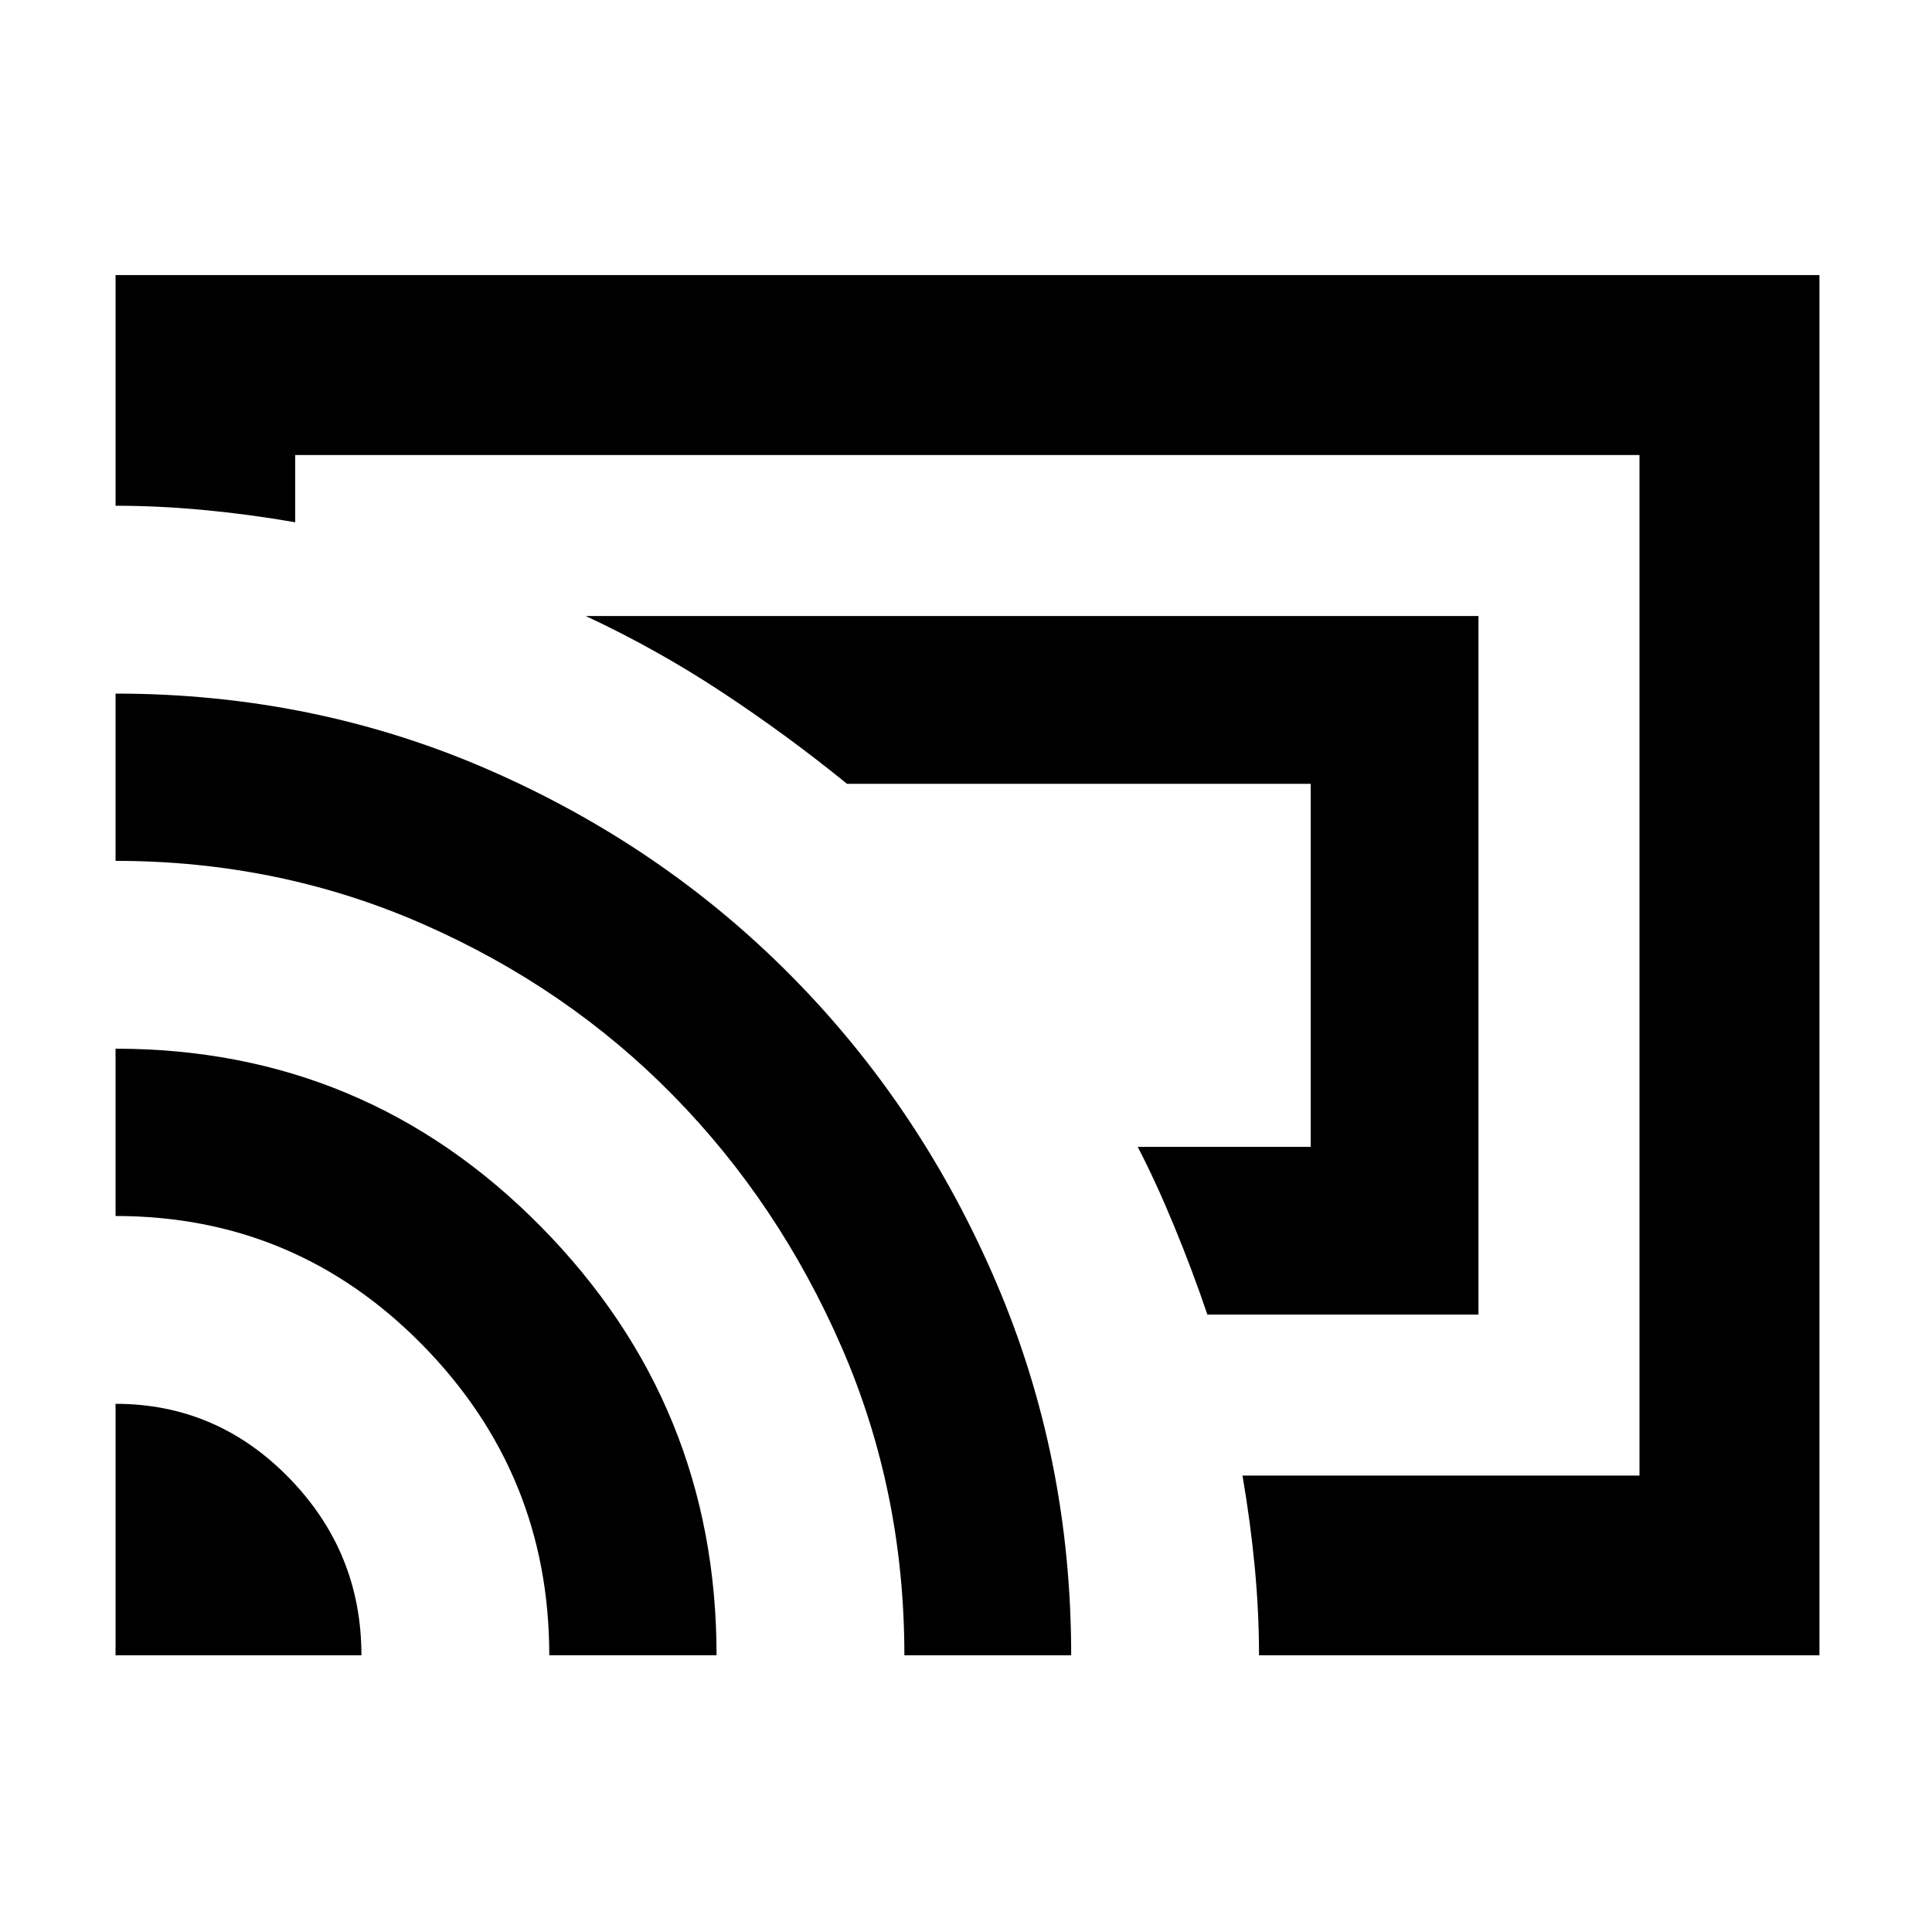 <svg xmlns="http://www.w3.org/2000/svg" height="40" viewBox="0 -960 960 960" width="40"><path d="M734.65-306.78H599.94q-7.32-21.68-16.48-43.89t-18.14-39.47h85.97v-180.39H420.87q-29.84-24.27-62.17-45.58t-67.59-37.78h443.54v347.11ZM480-480Zm424.07 342.49H625.6q0-21.42-2.11-43.69-2.11-22.27-6.1-45.58h197.26v-507.11H146.68v33.4q-22.88-3.98-45.36-6.09-22.48-2.12-43.9-2.12v-114.61h846.65v685.8Zm-846.65 0v-124.94q50.35 0 86.26 36.86 35.91 36.87 35.91 88.08H57.42Zm215.51 0q0-89.97-62.95-154.12-62.96-64.15-152.56-64.15v-83.13q124.24 0 211.43 88.5 87.2 88.5 87.2 212.9h-83.12Zm176.45 0q0-81.35-31.12-152.95-31.12-71.59-83.77-125.23-52.65-53.65-124.22-85.1-71.57-31.45-152.85-31.45v-83.12q98.31 0 184.93 37.66 86.61 37.67 151.04 102.85 64.44 65.18 101.66 152.17 37.22 86.99 37.22 185.17h-82.89Z"/></svg>